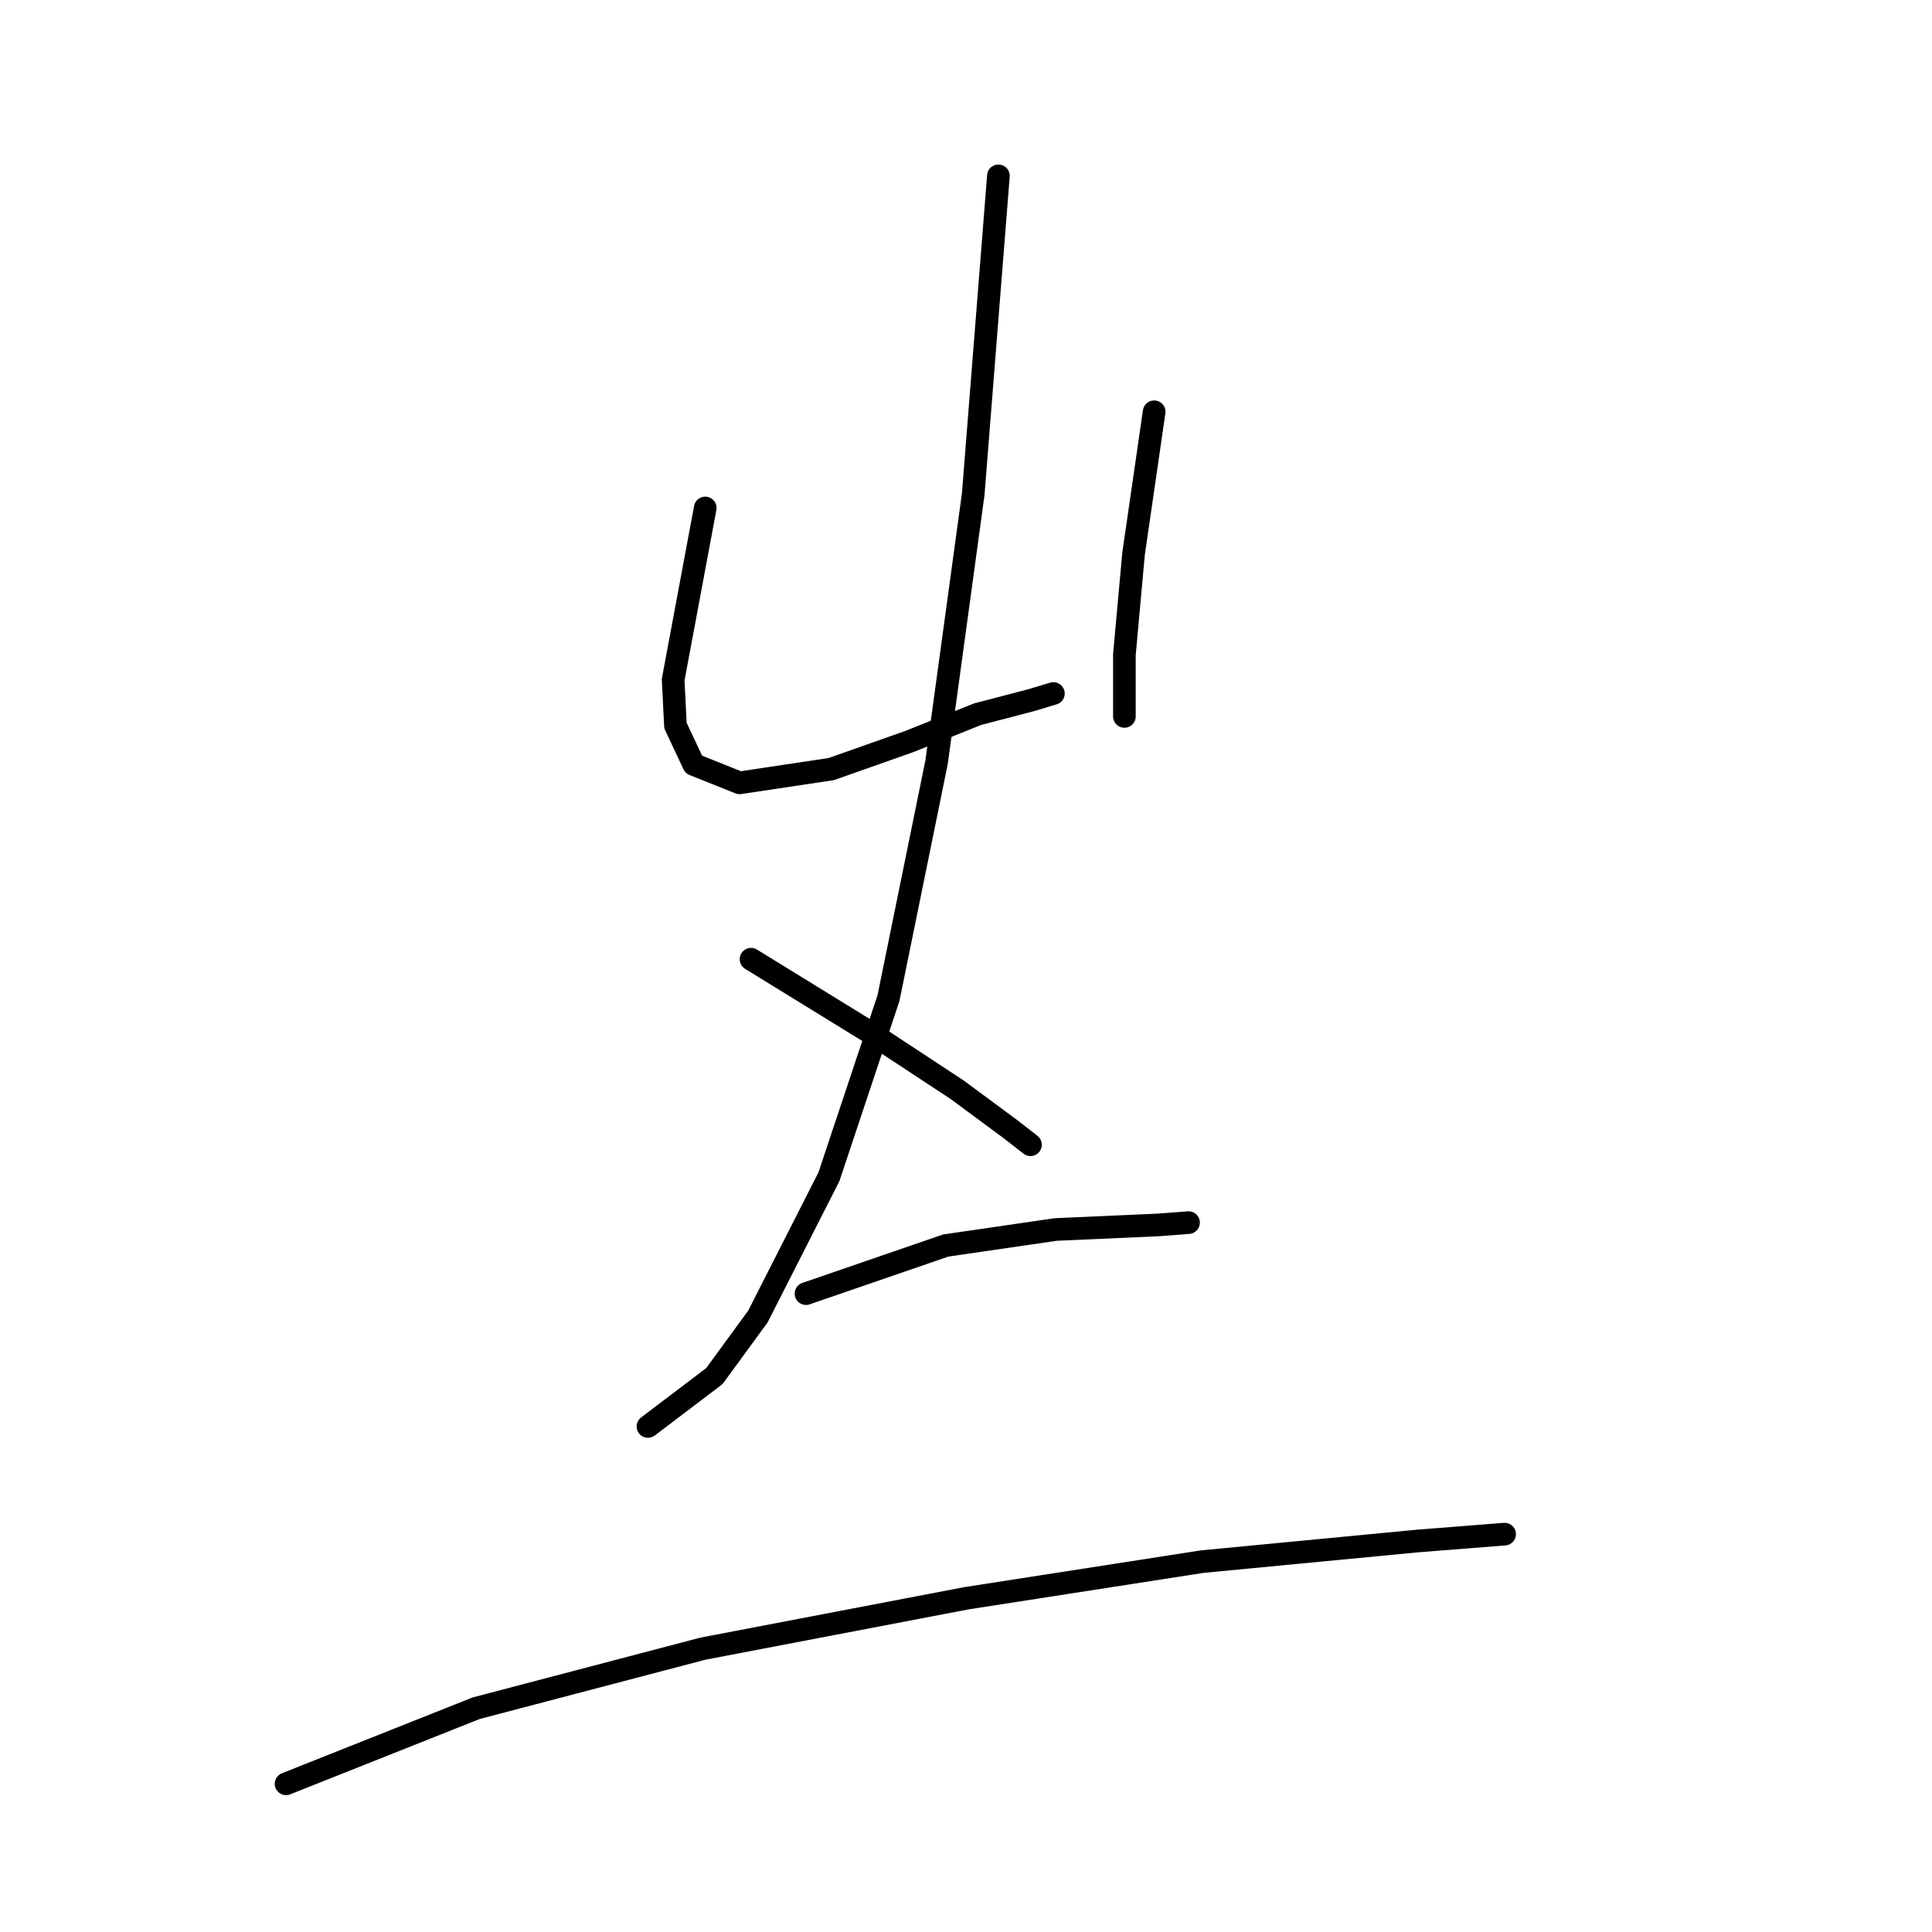 <?xml version="1.0" standalone="no"?>
    <svg width="256" height="256" xmlns="http://www.w3.org/2000/svg" version="1.1">
    <polyline stroke="black" stroke-width="3" stroke-linecap="round" fill="transparent" stroke-linejoin="round" points="93.446 67.31 89.197 90.072 89.5 96.143 91.928 101.302 97.999 103.73 110.139 101.909 120.458 98.267 129.563 94.625 136.544 92.804 139.579 91.894 139.579 91.894 " />
        <polyline stroke="black" stroke-width="3" stroke-linecap="round" fill="transparent" stroke-linejoin="round" points="152.933 54.562 150.202 73.38 148.988 86.734 148.988 92.804 148.988 94.929 148.988 94.929 " />
        <polyline stroke="black" stroke-width="3" stroke-linecap="round" fill="transparent" stroke-linejoin="round" points="132.295 23.301 128.956 65.488 124.1 100.999 117.727 132.26 109.835 155.933 100.427 174.447 94.66 182.338 85.858 189.016 85.858 189.016 " />
        <polyline stroke="black" stroke-width="3" stroke-linecap="round" fill="transparent" stroke-linejoin="round" points="99.516 127.1 115.298 136.812 126.832 144.4 133.812 149.56 136.544 151.684 136.544 151.684 " />
        <polyline stroke="black" stroke-width="3" stroke-linecap="round" fill="transparent" stroke-linejoin="round" points="106.8 171.412 125.314 165.039 139.883 162.914 153.54 162.307 157.486 162.004 157.486 162.004 " />
        <polyline stroke="black" stroke-width="3" stroke-linecap="round" fill="transparent" stroke-linejoin="round" points="37.904 236.363 63.095 226.347 93.142 218.456 128.046 211.779 159.307 206.923 187.837 204.191 199.37 203.28 199.37 203.28 " />
        </svg>